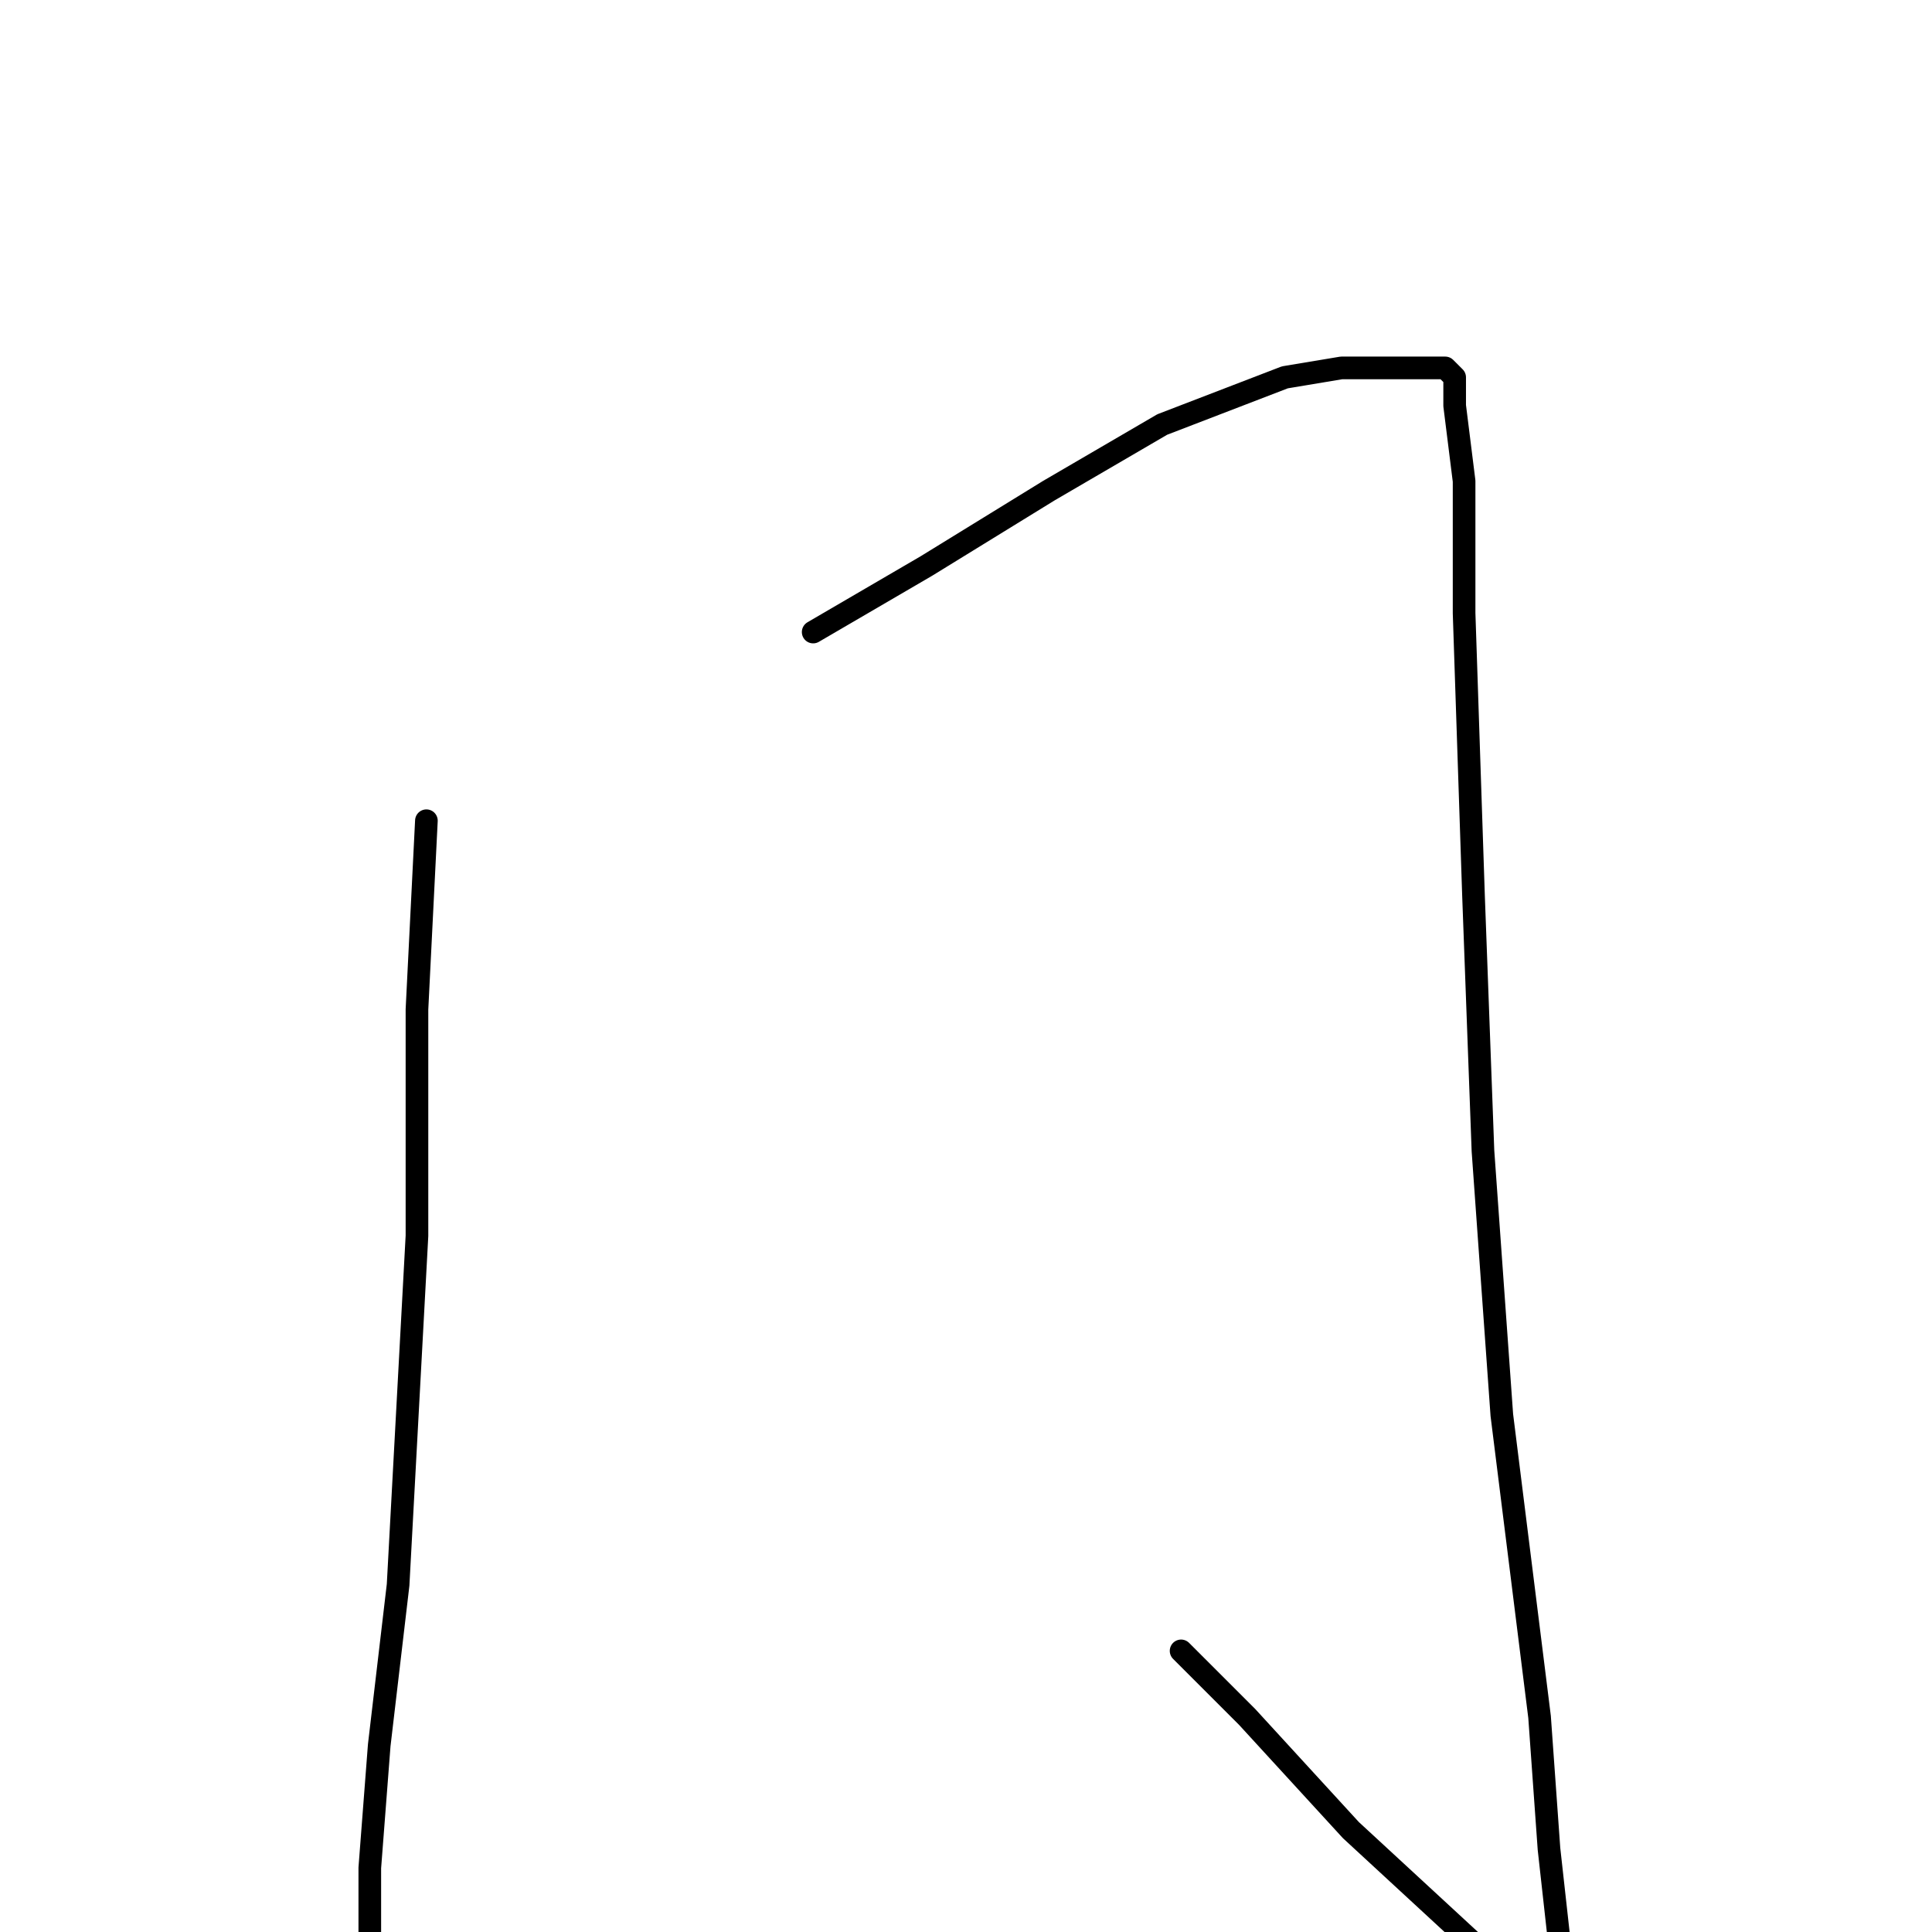 <?xml version="1.0" standalone="no"?>
    <svg width="256" height="256" xmlns="http://www.w3.org/2000/svg" version="1.1">
    <polyline stroke="black" stroke-width="3" stroke-linecap="round" fill="transparent" stroke-linejoin="round" points="56.5 108.75 55.25 133.75 55.25 163.75 52.75 210 50.25 231.25 49 247.5 49 256.25 49 258.75 49 258.75 49 255 49 255 " />
        <polyline stroke="black" stroke-width="3" stroke-linecap="round" fill="transparent" stroke-linejoin="round" points="107.75 83.75 122.75 75 139 65 154 56.25 170.25 50 177.75 48.75 184 48.75 190.25 48.75 191.5 48.75 192.75 50 192.75 53.75 194 63.75 194 81.25 195.25 118.75 196.5 152.5 199 187.5 204 227.5 205.25 245 206.5 256.25 206.5 262.5 206.5 265 205.25 265 201.5 262.5 195.25 257.5 179 242.5 165.25 227.5 156.5 218.75 156.5 218.75 " />
        </svg>